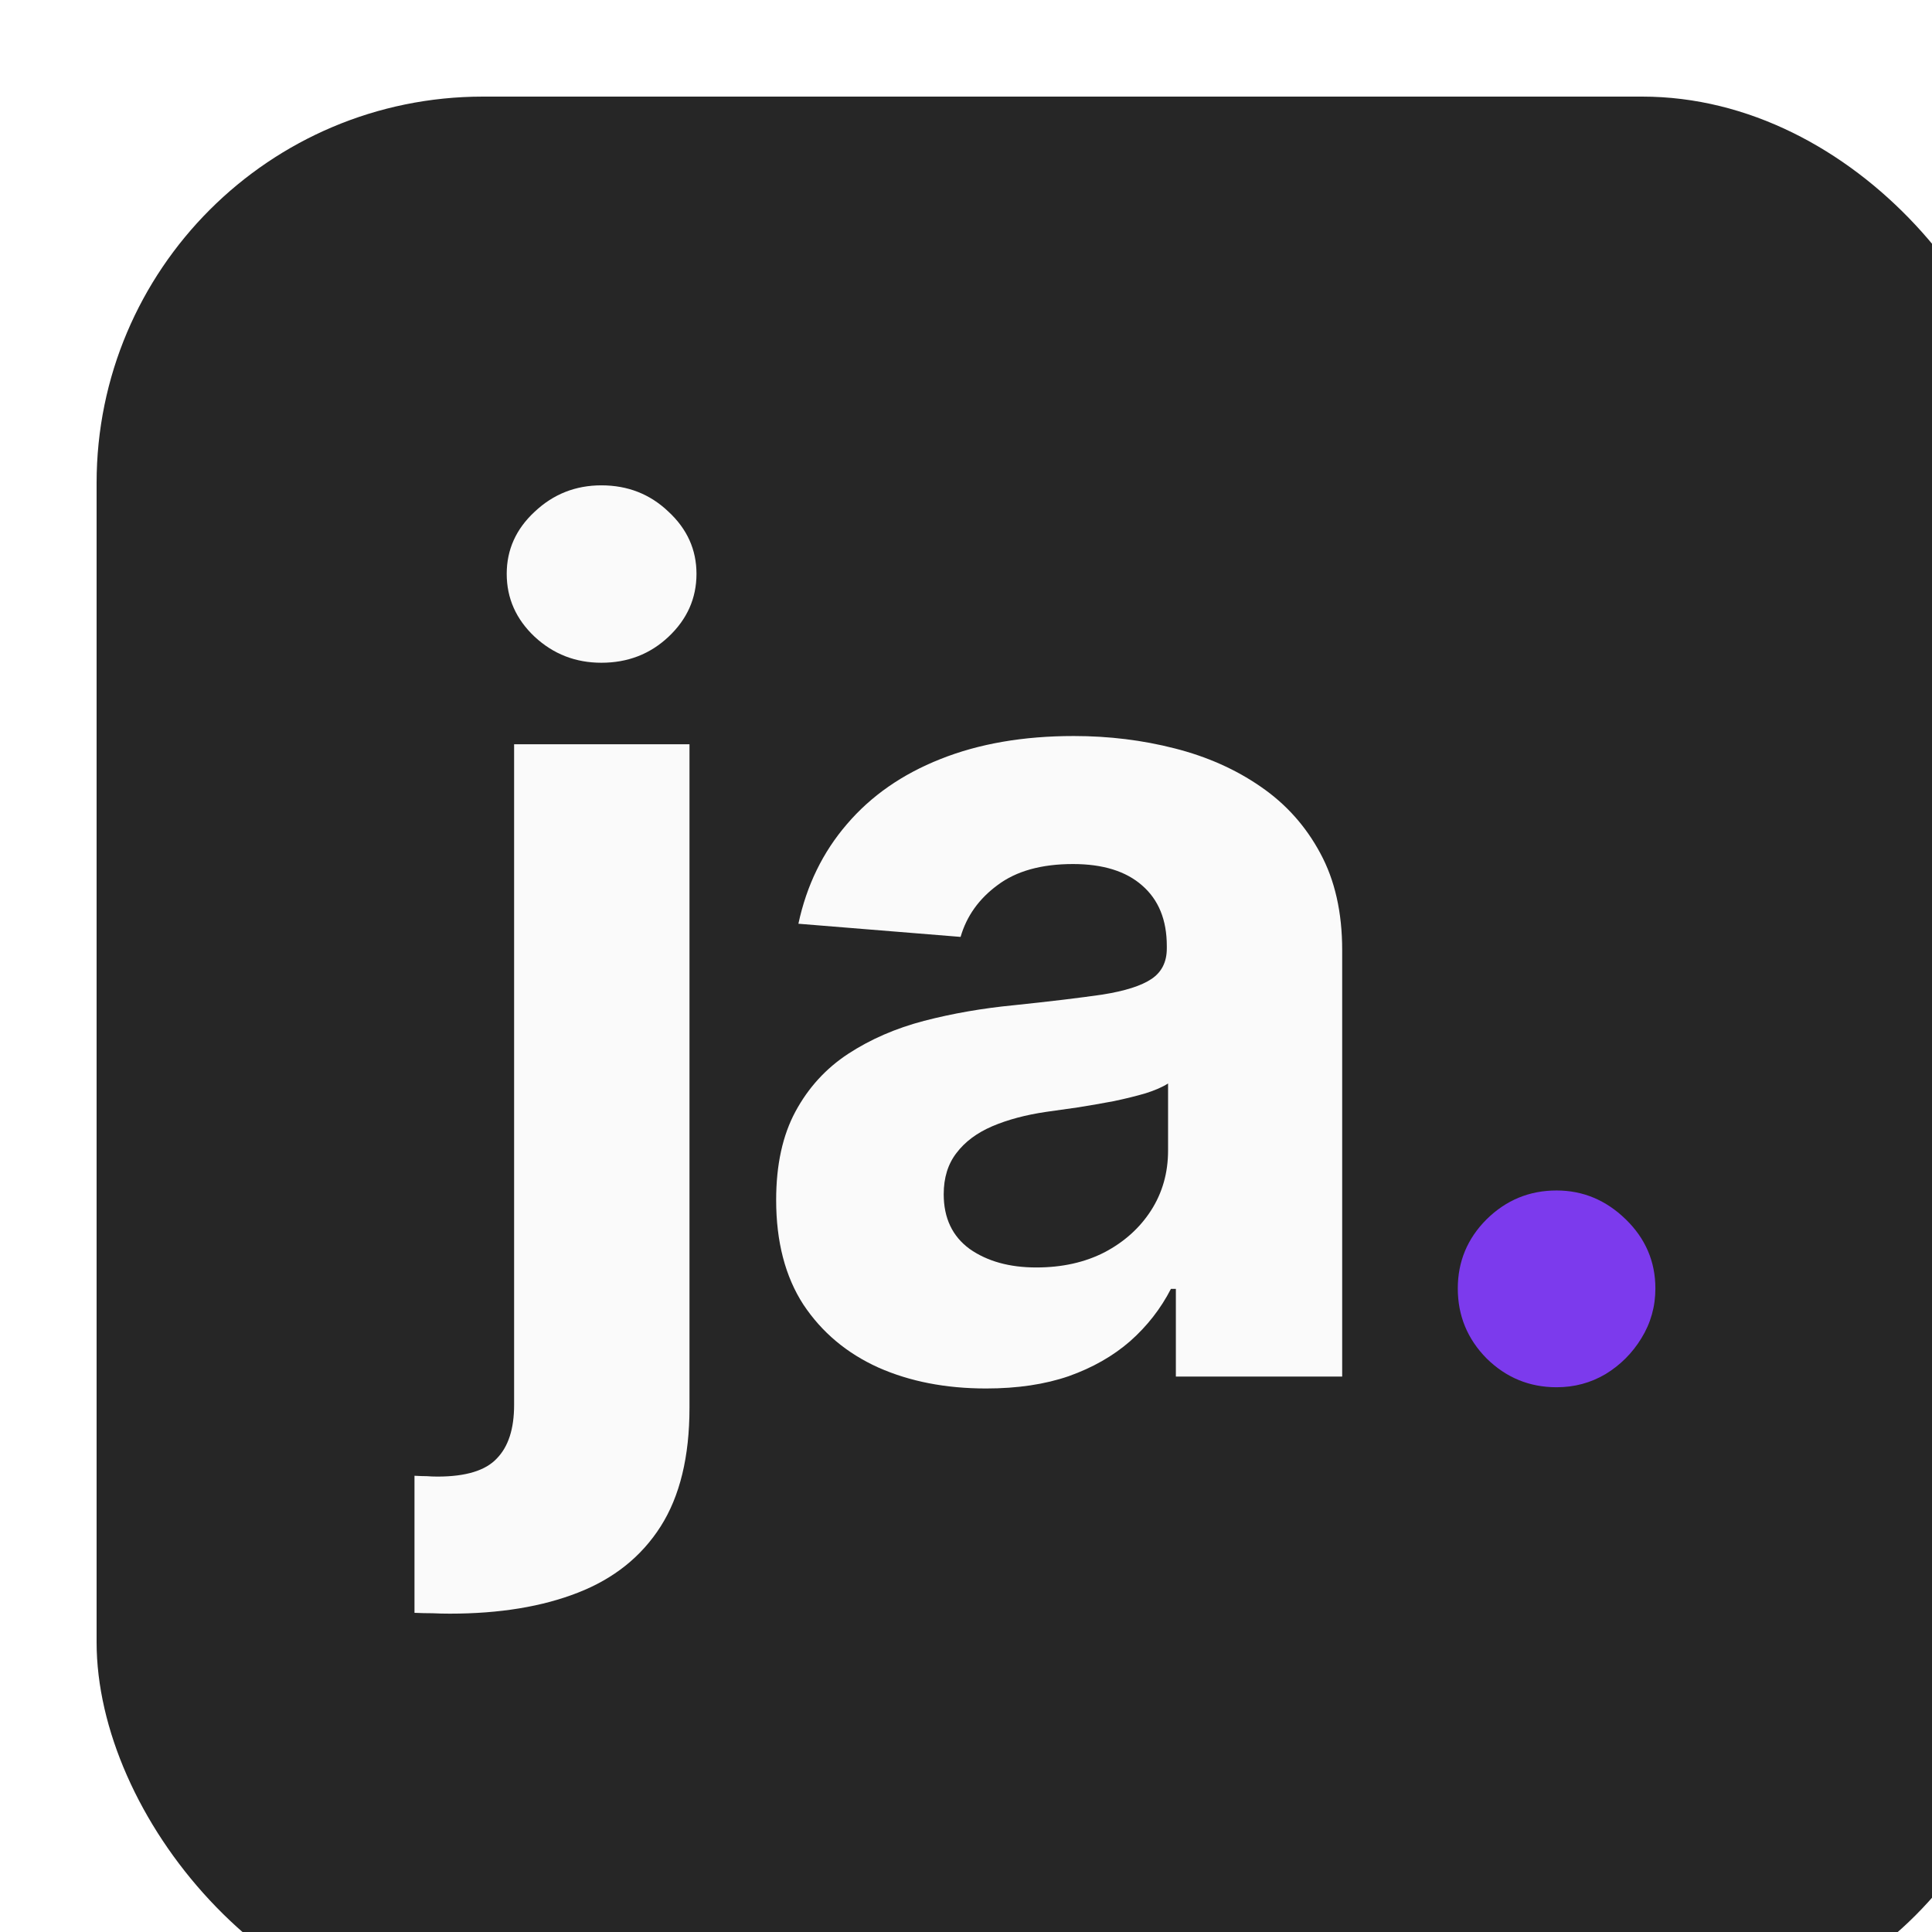 <svg xmlns="http://www.w3.org/2000/svg" fill="none" viewBox="0 0 80 80">
<g filter="url(#filter0_d_198_1162)">
<rect width="80" height="80" rx="16" fill="#262626"/>
<path d="M17.288 26.818H24.55V54.295C24.55 56.318 24.152 57.955 23.357 59.205C22.561 60.455 21.419 61.369 19.93 61.949C18.453 62.528 16.686 62.818 14.629 62.818C14.379 62.818 14.141 62.812 13.913 62.801C13.675 62.801 13.425 62.795 13.163 62.784V57.108C13.357 57.119 13.527 57.125 13.675 57.125C13.811 57.136 13.959 57.142 14.118 57.142C15.288 57.142 16.107 56.892 16.572 56.392C17.05 55.903 17.288 55.165 17.288 54.176V26.818ZM20.902 23.443C19.834 23.443 18.913 23.085 18.141 22.369C17.368 21.642 16.982 20.773 16.982 19.761C16.982 18.761 17.368 17.903 18.141 17.188C18.913 16.46 19.834 16.097 20.902 16.097C21.993 16.097 22.919 16.46 23.68 17.188C24.453 17.903 24.84 18.761 24.84 19.761C24.84 20.773 24.453 21.642 23.68 22.369C22.919 23.085 21.993 23.443 20.902 23.443ZM36.832 53.494C35.162 53.494 33.673 53.205 32.367 52.625C31.06 52.034 30.026 51.165 29.264 50.017C28.514 48.858 28.139 47.415 28.139 45.688C28.139 44.233 28.406 43.011 28.94 42.023C29.474 41.034 30.202 40.239 31.122 39.636C32.043 39.034 33.088 38.58 34.258 38.273C35.44 37.966 36.679 37.75 37.974 37.625C39.497 37.466 40.724 37.318 41.656 37.182C42.588 37.034 43.264 36.818 43.685 36.534C44.105 36.25 44.315 35.83 44.315 35.273V35.17C44.315 34.091 43.974 33.256 43.293 32.665C42.622 32.074 41.668 31.778 40.429 31.778C39.122 31.778 38.082 32.068 37.31 32.648C36.537 33.216 36.026 33.932 35.776 34.795L29.06 34.25C29.401 32.659 30.071 31.284 31.071 30.125C32.071 28.954 33.361 28.057 34.94 27.432C36.531 26.796 38.372 26.477 40.463 26.477C41.918 26.477 43.31 26.648 44.639 26.989C45.98 27.329 47.168 27.858 48.202 28.574C49.247 29.29 50.071 30.21 50.673 31.335C51.276 32.449 51.577 33.784 51.577 35.341V53H44.69V49.369H44.486C44.065 50.188 43.503 50.909 42.798 51.534C42.094 52.148 41.247 52.631 40.258 52.983C39.27 53.324 38.128 53.494 36.832 53.494ZM38.912 48.483C39.98 48.483 40.923 48.273 41.742 47.852C42.56 47.42 43.202 46.841 43.668 46.114C44.133 45.386 44.367 44.562 44.367 43.642V40.864C44.139 41.011 43.827 41.148 43.429 41.273C43.043 41.386 42.605 41.494 42.117 41.597C41.628 41.688 41.139 41.773 40.651 41.852C40.162 41.92 39.719 41.983 39.321 42.04C38.469 42.165 37.724 42.364 37.088 42.636C36.452 42.909 35.957 43.278 35.605 43.744C35.253 44.199 35.077 44.767 35.077 45.449C35.077 46.438 35.435 47.193 36.151 47.716C36.878 48.227 37.798 48.483 38.912 48.483Z" fill="#FAFAFA"/>
<path d="M60.455 53.443C59.33 53.443 58.364 53.045 57.557 52.25C56.761 51.443 56.364 50.477 56.364 49.352C56.364 48.239 56.761 47.284 57.557 46.489C58.364 45.693 59.33 45.295 60.455 45.295C61.545 45.295 62.5 45.693 63.318 46.489C64.136 47.284 64.546 48.239 64.546 49.352C64.546 50.102 64.352 50.79 63.966 51.415C63.591 52.028 63.097 52.523 62.483 52.898C61.869 53.261 61.193 53.443 60.455 53.443Z" fill="#7C3AED"/>
</g>
<defs>
<filter id="filter0_d_198_1162" x="0" y="0" width="88" height="88" filterUnits="userSpaceOnUse" color-interpolation-filters="sRGB">
<feFlood flood-opacity="0" result="BackgroundImageFix"/>
<feColorMatrix in="SourceAlpha" type="matrix" values="0 0 0 0 0 0 0 0 0 0 0 0 0 0 0 0 0 0 127 0" result="hardAlpha"/>
<feOffset dx="4" dy="4"/>
<feGaussianBlur stdDeviation="2"/>
<feComposite in2="hardAlpha" operator="out"/>
<feColorMatrix type="matrix" values="0 0 0 0 0 0 0 0 0 0 0 0 0 0 0 0 0 0 0.25 0"/>
<feBlend mode="normal" in2="BackgroundImageFix" result="effect1_dropShadow_198_1162"/>
<feBlend mode="normal" in="SourceGraphic" in2="effect1_dropShadow_198_1162" result="shape"/>
</filter>
</defs>
</svg>